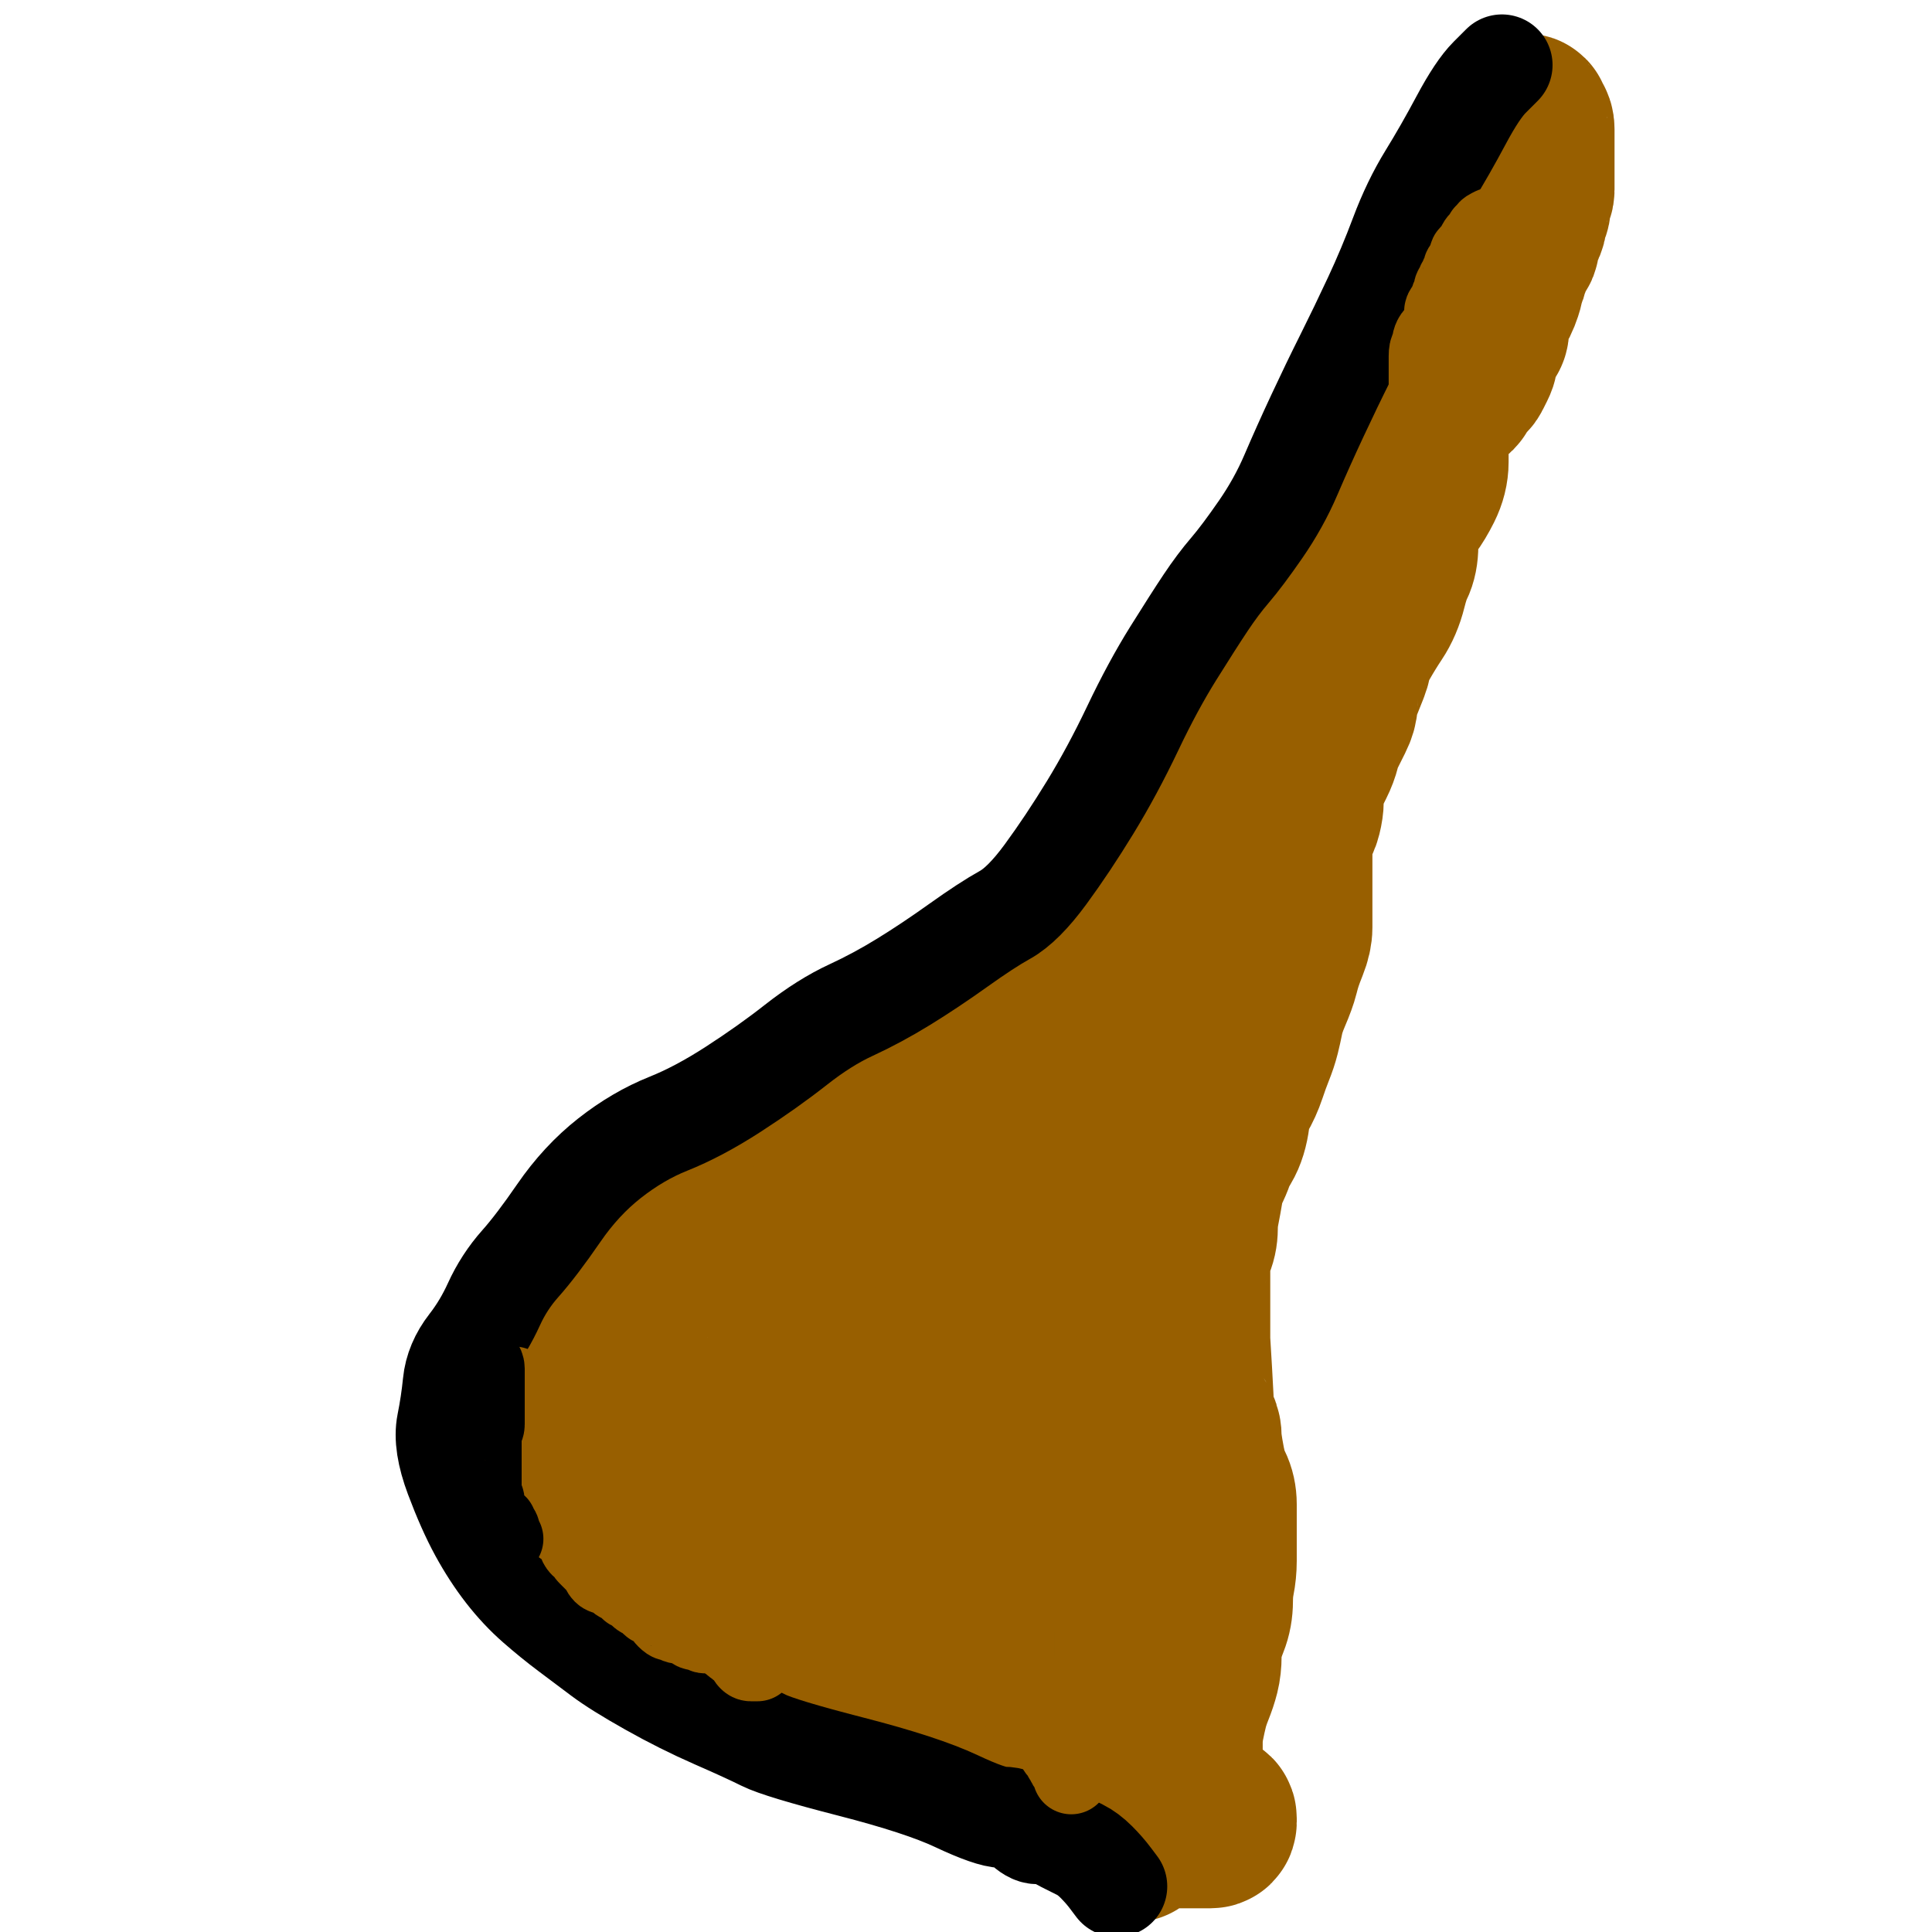<?xml version="1.0" encoding="UTF-8" standalone="no" ?>
<!DOCTYPE svg PUBLIC "-//W3C//DTD SVG 1.1//EN" "http://www.w3.org/Graphics/SVG/1.1/DTD/svg11.dtd">
<svg xmlns="http://www.w3.org/2000/svg" xmlns:xlink="http://www.w3.org/1999/xlink" version="1.1" width="150" height="150" viewBox="0 0 150 150" xml:space="preserve">
<desc>Created with Fabric.js 4.6.0</desc>
<defs>
</defs>
<g transform="matrix(1.31 0 0 1.31 81.21 75.93)" id="7mrCHj2xORcWkFj1_z3xS"  >
<path style="stroke: rgb(152,95,0); stroke-width: 10; stroke-dasharray: none; stroke-linecap: round; stroke-dashoffset: 0; stroke-linejoin: round; stroke-miterlimit: 10; fill: none; fill-rule: nonzero; opacity: 1;" vector-effect="non-scaling-stroke"  transform=" translate(-68.17, -65.87)" d="M 96.417 14.875 Q 96.417 14.885 96.53 14.885 Q 96.642 14.885 96.642 14.997 Q 96.642 15.109 96.754 15.222 Q 96.866 15.334 96.866 15.558 Q 96.866 15.782 96.866 16.006 Q 96.866 16.231 96.866 16.343 Q 96.866 16.455 96.866 16.567 Q 96.866 16.679 96.866 16.791 Q 96.866 16.903 96.866 17.24 Q 96.866 17.576 96.866 17.8 Q 96.866 18.024 96.866 18.136 Q 96.866 18.248 96.866 18.361 Q 96.866 18.473 96.866 18.585 Q 96.866 18.697 96.866 18.809 Q 96.866 18.921 96.866 19.145 Q 96.866 19.37 96.754 19.37 Q 96.642 19.37 96.642 19.706 Q 96.642 20.042 96.642 20.154 Q 96.642 20.266 96.53 20.491 Q 96.417 20.715 96.417 20.939 Q 96.417 21.163 96.193 21.5 Q 95.969 21.836 95.969 21.948 Q 95.969 22.06 95.969 22.172 Q 95.969 22.284 95.969 22.396 Q 95.969 22.509 95.745 22.733 Q 95.521 22.957 95.521 23.181 Q 95.521 23.405 95.408 23.518 Q 95.296 23.63 95.296 23.854 Q 95.296 24.078 95.184 24.19 Q 95.072 24.302 95.072 24.527 Q 95.072 24.751 94.96 25.087 Q 94.848 25.423 94.736 25.648 Q 94.624 25.872 94.399 26.208 Q 94.175 26.544 94.175 26.881 Q 94.175 27.217 94.175 27.441 Q 94.175 27.666 93.951 27.778 Q 93.727 27.89 93.615 28.114 Q 93.503 28.338 93.503 28.45 Q 93.503 28.562 93.503 28.787 Q 93.503 29.011 93.503 29.123 Q 93.503 29.235 93.391 29.459 Q 93.278 29.683 93.166 29.908 Q 93.054 30.132 92.942 30.132 Q 92.83 30.132 92.606 30.244 Q 92.382 30.356 92.382 30.58 Q 92.382 30.805 92.382 30.917 Q 92.382 31.029 92.157 31.141 Q 91.933 31.253 91.821 31.365 Q 91.709 31.477 91.597 31.589 Q 91.485 31.701 91.373 31.813 Q 91.26 31.926 91.148 32.038 Q 91.036 32.15 90.812 32.374 Q 90.588 32.598 90.364 32.71 Q 90.139 32.822 90.139 32.935 Q 90.139 33.047 90.027 33.159 Q 89.915 33.271 89.803 33.271 Q 89.691 33.271 89.579 33.495 Q 89.467 33.719 89.355 33.831 Q 89.243 33.944 89.018 34.168 Q 88.794 34.392 88.794 34.616 Q 88.794 34.84 88.57 35.065 Q 88.346 35.289 88.234 35.401 Q 88.121 35.513 88.009 35.625 Q 87.897 35.737 87.673 36.186 Q 87.449 36.634 87.225 36.97 Q 87 37.307 87 37.531 Q 87 37.755 87 37.867 Q 87 37.979 86.776 38.092 Q 86.552 38.204 86.552 38.428 Q 86.552 38.652 86.552 38.876 Q 86.552 39.1 86.44 39.437 Q 86.328 39.773 86.216 39.885 Q 86.104 39.997 85.991 40.222 Q 85.879 40.446 85.879 40.67 Q 85.879 40.894 85.767 41.118 Q 85.655 41.343 85.431 41.567 Q 85.207 41.791 85.207 42.015 Q 85.207 42.24 85.207 42.464 Q 85.207 42.688 84.87 43.024 Q 84.534 43.361 84.422 43.473 Q 84.31 43.585 84.086 43.809 Q 83.861 44.033 83.637 44.257 Q 83.413 44.482 83.189 44.818 Q 82.965 45.154 82.852 45.379 Q 82.74 45.603 82.404 45.939 Q 82.068 46.275 82.068 46.387 Q 82.068 46.5 81.843 46.836 Q 81.619 47.172 81.395 47.621 Q 81.171 48.069 81.059 48.181 Q 80.947 48.293 80.834 48.63 Q 80.722 48.966 80.61 49.19 Q 80.498 49.414 80.386 49.639 Q 80.274 49.863 80.05 49.863 Q 79.826 49.863 79.826 50.199 Q 79.826 50.535 79.713 50.76 Q 79.601 50.984 79.377 51.208 Q 79.153 51.432 79.041 51.657 Q 78.929 51.881 78.704 52.217 Q 78.48 52.553 78.032 53.002 Q 77.583 53.45 77.471 53.787 Q 77.359 54.123 77.135 54.571 Q 76.911 55.02 76.686 55.244 Q 76.462 55.468 76.238 55.805 Q 76.014 56.141 75.902 56.253 Q 75.79 56.365 75.79 56.701 Q 75.79 57.038 75.565 57.262 Q 75.341 57.486 75.341 57.71 Q 75.341 57.935 75.229 57.935 Q 75.117 57.935 74.893 58.047 Q 74.669 58.159 74.556 58.607 Q 74.444 59.056 74.332 59.168 Q 74.22 59.28 74.108 59.504 Q 73.996 59.728 73.772 59.84 Q 73.547 59.953 73.435 60.289 Q 73.323 60.625 73.099 60.737 Q 72.875 60.849 72.763 60.961 Q 72.651 61.074 72.539 61.298 Q 72.426 61.522 72.314 61.522 Q 72.202 61.522 72.09 61.634 Q 71.978 61.746 71.754 61.97 Q 71.53 62.195 71.305 62.419 Q 71.081 62.643 70.857 62.755 Q 70.633 62.867 70.408 63.092 Q 70.184 63.316 70.072 63.652 Q 69.96 63.988 69.512 64.213 Q 69.063 64.437 68.839 64.549 Q 68.615 64.661 68.391 64.885 Q 68.166 65.109 67.718 65.222 Q 67.269 65.334 66.821 65.558 Q 66.373 65.782 65.924 65.894 Q 65.476 66.006 65.139 66.118 Q 64.803 66.231 64.691 66.343 Q 64.579 66.455 64.13 66.679 Q 63.682 66.903 63.346 67.127 Q 63.009 67.352 62.673 67.464 Q 62.337 67.576 62.113 67.688 Q 61.888 67.8 61.664 67.912 Q 61.44 68.024 61.328 68.136 Q 61.216 68.248 60.991 68.473 Q 60.767 68.697 60.655 68.697 Q 60.543 68.697 60.319 68.697 Q 60.095 68.697 59.87 68.921 Q 59.646 69.145 59.534 69.257 Q 59.422 69.37 59.198 69.482 Q 58.973 69.594 58.861 69.818 Q 58.749 70.042 58.525 70.042 Q 58.301 70.042 58.301 70.266 Q 58.301 70.491 57.965 70.491 Q 57.628 70.491 57.516 70.715 Q 57.404 70.939 57.292 71.051 Q 57.18 71.163 56.843 71.387 Q 56.507 71.612 56.507 71.724 Q 56.507 71.836 56.507 72.06 Q 56.507 72.284 56.171 72.284 Q 55.834 72.284 55.722 72.509 Q 55.61 72.733 55.498 72.845 Q 55.386 72.957 55.386 73.069 Q 55.386 73.181 55.274 73.181 Q 55.162 73.181 54.938 73.181 Q 54.713 73.181 54.713 73.293 Q 54.713 73.405 54.489 73.518 Q 54.265 73.63 54.153 73.63 Q 54.041 73.63 53.929 73.854 Q 53.817 74.078 53.592 74.078 Q 53.368 74.078 53.144 74.078 Q 52.92 74.078 52.92 74.19 Q 52.92 74.302 52.808 74.302 Q 52.695 74.302 52.359 74.527 Q 52.023 74.751 51.799 74.863 Q 51.574 74.975 51.35 75.199 Q 51.126 75.423 50.902 75.648 Q 50.678 75.872 50.453 76.208 Q 50.229 76.544 50.117 76.657 Q 50.005 76.769 49.669 76.881 Q 49.332 76.993 49.332 77.329 Q 49.332 77.666 49.108 77.89 Q 48.884 78.114 48.772 78.226 Q 48.66 78.338 48.547 78.45 Q 48.435 78.562 48.323 78.674 Q 48.211 78.787 48.099 78.899 Q 47.987 79.011 47.763 79.459 Q 47.539 79.908 47.314 80.02 Q 47.09 80.132 46.978 80.244 Q 46.866 80.356 46.754 80.468 Q 46.642 80.58 46.53 80.692 Q 46.417 80.805 46.305 81.029 Q 46.193 81.253 45.969 81.253 Q 45.745 81.253 45.521 81.477 Q 45.296 81.701 45.296 81.813 Q 45.296 81.926 45.072 82.15 Q 44.848 82.374 44.736 82.374 Q 44.624 82.374 44.512 82.71 Q 44.399 83.047 44.175 83.271 Q 43.951 83.495 43.727 83.607 Q 43.503 83.719 43.391 83.944 Q 43.278 84.168 43.054 84.28 Q 42.83 84.392 42.494 84.84 Q 42.157 85.289 41.933 85.401 Q 41.709 85.513 41.597 85.625 Q 41.485 85.737 41.373 85.849 Q 41.26 85.961 41.148 86.074 Q 41.036 86.186 40.812 86.41 Q 40.588 86.634 40.476 86.634 Q 40.364 86.634 40.364 86.858 Q 40.364 87.083 40.139 87.195 Q 39.915 87.307 39.803 87.643 Q 39.691 87.979 39.579 88.204 Q 39.467 88.428 39.467 88.764 Q 39.467 89.1 39.467 89.325 Q 39.467 89.549 39.467 89.661 Q 39.467 89.773 39.467 89.997 Q 39.467 90.222 39.467 90.446 Q 39.467 90.67 39.467 90.894 Q 39.467 91.118 39.467 91.343 Q 39.467 91.567 39.467 91.791 Q 39.467 92.015 39.467 92.352 Q 39.467 92.688 39.467 92.912 Q 39.467 93.136 39.467 93.248 Q 39.467 93.361 39.467 93.585 Q 39.467 93.809 39.579 93.921 Q 39.691 94.033 39.691 94.257 Q 39.691 94.482 39.915 94.594 Q 40.139 94.706 40.139 94.818 Q 40.139 94.93 40.139 95.042 Q 40.139 95.154 40.139 95.379 Q 40.139 95.603 40.252 95.603 Q 40.364 95.603 40.364 95.715 Q 40.364 95.827 40.364 96.051 Q 40.364 96.275 40.364 96.387 Q 40.364 96.5 40.588 96.612 Q 40.812 96.724 40.924 96.836 Q 41.036 96.948 41.036 97.06 Q 41.036 97.172 41.036 97.284 Q 41.036 97.396 41.148 97.396 Q 41.26 97.396 41.26 97.509 Q 41.26 97.621 41.26 97.845 Q 41.26 98.069 41.373 98.069 Q 41.485 98.069 41.709 98.181 Q 41.933 98.293 42.045 98.293 Q 42.157 98.293 42.157 98.405 Q 42.157 98.518 42.382 98.63 Q 42.606 98.742 42.718 98.854 Q 42.83 98.966 42.942 98.966 Q 43.054 98.966 43.166 99.078 Q 43.278 99.19 43.503 99.302 Q 43.727 99.414 43.839 99.639 Q 43.951 99.863 44.175 99.975 Q 44.399 100.087 44.399 100.199 Q 44.399 100.311 44.624 100.423 Q 44.848 100.535 44.96 100.648 Q 45.072 100.76 45.408 100.872 Q 45.745 100.984 45.745 101.096 Q 45.745 101.208 46.081 101.208 Q 46.417 101.208 46.53 101.432 Q 46.642 101.657 46.754 101.769 Q 46.866 101.881 47.202 101.993 Q 47.539 102.105 47.763 102.217 Q 47.987 102.329 48.211 102.441 Q 48.435 102.553 48.547 102.666 Q 48.66 102.778 48.996 102.778 Q 49.332 102.778 49.332 102.89 Q 49.332 103.002 49.556 103.226 Q 49.781 103.45 50.005 103.562 Q 50.229 103.674 50.453 103.674 Q 50.678 103.674 50.902 103.674 Q 51.126 103.674 51.462 103.899 Q 51.799 104.123 51.799 104.235 Q 51.799 104.347 52.023 104.347 Q 52.247 104.347 52.359 104.459 Q 52.471 104.571 52.695 104.908 Q 52.92 105.244 53.144 105.356 Q 53.368 105.468 53.48 105.468 Q 53.592 105.468 53.704 105.692 Q 53.817 105.917 53.929 105.917 Q 54.041 105.917 54.377 106.029 Q 54.713 106.141 54.713 106.253 Q 54.713 106.365 55.05 106.701 Q 55.386 107.038 55.498 107.15 Q 55.61 107.262 55.722 107.262 Q 55.834 107.262 56.171 107.262 Q 56.507 107.262 56.731 107.486 Q 56.956 107.71 57.292 107.71 Q 57.628 107.71 57.965 107.822 Q 58.301 107.935 58.749 108.159 Q 59.198 108.383 59.646 108.383 Q 60.095 108.383 60.319 108.719 Q 60.543 109.056 60.991 109.056 Q 61.44 109.056 61.776 109.168 Q 62.113 109.28 62.449 109.28 Q 62.785 109.28 63.009 109.392 Q 63.234 109.504 63.458 109.616 Q 63.682 109.728 64.018 109.728 Q 64.355 109.728 64.467 109.728 Q 64.579 109.728 64.803 109.728 Q 65.027 109.728 65.252 109.728 Q 65.476 109.728 65.812 109.728 Q 66.148 109.728 66.26 109.728 Q 66.373 109.728 66.709 109.84 Q 67.045 109.953 67.269 109.953 Q 67.494 109.953 67.718 109.953 Q 67.942 109.953 68.054 109.953 Q 68.166 109.953 68.391 109.953 Q 68.615 109.953 68.839 109.953 Q 69.063 109.953 69.287 109.953 Q 69.512 109.953 69.736 110.065 Q 69.96 110.177 70.184 110.177 Q 70.408 110.177 70.633 110.177 Q 70.857 110.177 71.081 110.401 Q 71.305 110.625 71.53 110.625 Q 71.754 110.625 71.754 110.737 Q 71.754 110.849 72.09 110.849 Q 72.426 110.849 72.651 110.961 Q 72.875 111.074 72.987 111.074 Q 73.099 111.074 73.323 111.074 Q 73.547 111.074 73.772 111.186 Q 73.996 111.298 74.108 111.41 Q 74.22 111.522 74.444 111.634 Q 74.669 111.746 74.781 111.858 Q 74.893 111.97 75.117 112.195 Q 75.341 112.419 75.341 112.531 Q 75.341 112.643 75.565 112.755 Q 75.79 112.867 75.902 112.979 Q 76.014 113.092 76.014 113.204 Q 76.014 113.316 76.126 113.428 Q 76.238 113.54 76.238 113.652 Q 76.238 113.764 76.238 113.988 Q 76.238 114.213 76.126 113.988 Q 76.014 113.764 76.014 113.54 Q 76.014 113.316 76.014 112.867 Q 76.014 112.419 76.014 112.083 Q 76.014 111.746 76.014 111.186 Q 76.014 110.625 76.126 110.065 Q 76.238 109.504 76.35 109.056 Q 76.462 108.607 76.686 108.047 Q 76.911 107.486 77.023 107.038 Q 77.135 106.589 77.135 106.029 Q 77.135 105.468 77.247 105.02 Q 77.359 104.571 77.583 104.011 Q 77.808 103.45 77.808 102.778 Q 77.808 102.105 77.92 101.544 Q 78.032 100.984 78.032 100.423 Q 78.032 99.863 78.032 99.639 Q 78.032 99.414 78.032 99.078 Q 78.032 98.742 78.032 98.181 Q 78.032 97.621 78.032 97.06 Q 78.032 96.5 77.808 96.051 Q 77.583 95.603 77.471 95.154 Q 77.359 94.706 77.247 94.033 Q 77.135 93.361 77.135 93.024 Q 77.135 92.688 76.911 92.352 Q 76.686 92.015 76.686 91.567 Q 76.686 91.118 76.574 89.213 Q 76.462 87.307 76.462 87.195 Q 76.462 87.083 76.462 86.746 Q 76.462 86.41 76.462 85.849 Q 76.462 85.289 76.462 84.392 Q 76.462 83.495 76.462 83.383 Q 76.462 83.271 76.462 82.71 Q 76.462 82.15 76.686 81.701 Q 76.911 81.253 76.911 80.692 Q 76.911 80.132 77.023 79.571 Q 77.135 79.011 77.247 78.338 Q 77.359 77.666 77.583 77.217 Q 77.808 76.769 77.92 76.432 Q 78.032 76.096 78.368 75.535 Q 78.704 74.975 78.817 74.078 Q 78.929 73.181 79.265 72.621 Q 79.601 72.06 79.826 71.387 Q 80.05 70.715 80.274 70.154 Q 80.498 69.594 80.61 69.145 Q 80.722 68.697 80.834 68.136 Q 80.947 67.576 81.283 66.791 Q 81.619 66.006 81.731 65.558 Q 81.843 65.109 81.956 64.773 Q 82.068 64.437 82.292 63.876 Q 82.516 63.316 82.516 62.867 Q 82.516 62.419 82.516 61.97 Q 82.516 61.522 82.516 60.849 Q 82.516 60.177 82.516 59.504 Q 82.516 58.831 82.516 58.607 Q 82.516 58.383 82.516 58.159 Q 82.516 57.935 82.516 57.486 Q 82.516 57.038 82.74 56.813 Q 82.965 56.589 83.077 56.141 Q 83.189 55.692 83.189 55.356 Q 83.189 55.02 83.301 54.459 Q 83.413 53.899 83.525 53.674 Q 83.637 53.45 83.861 53.002 Q 84.086 52.553 84.198 52.105 Q 84.31 51.657 84.534 51.208 Q 84.758 50.76 84.982 50.311 Q 85.207 49.863 85.207 49.527 Q 85.207 49.19 85.431 48.63 Q 85.655 48.069 85.879 47.509 Q 86.104 46.948 86.104 46.387 Q 86.104 45.827 86.328 45.266 Q 86.552 44.706 86.552 44.257 Q 86.552 43.809 86.664 43.473 Q 86.776 43.136 86.776 42.912 Q 86.776 42.688 86.888 42.24 Q 87 41.791 87.113 41.567 Q 87.225 41.343 87.449 41.118 Q 87.673 40.894 87.673 40.446 Q 87.673 39.997 87.785 39.549 Q 87.897 39.1 87.897 38.876 Q 87.897 38.652 87.897 38.428 Q 87.897 38.204 88.121 37.755 Q 88.346 37.307 88.458 37.083 Q 88.57 36.858 88.682 36.522 Q 88.794 36.186 88.906 35.849 Q 89.018 35.513 89.243 35.065 Q 89.467 34.616 89.579 34.504 Q 89.691 34.392 89.691 34.168 Q 89.691 33.944 89.691 33.719 Q 89.691 33.495 89.915 33.383 Q 90.139 33.271 90.252 33.047 Q 90.364 32.822 90.476 32.822 Q 90.588 32.822 90.588 32.71 Q 90.588 32.598 90.588 32.71 Q 90.588 32.822 90.588 33.271 Q 90.588 33.719 90.588 34.168 Q 90.588 34.616 90.588 35.289 Q 90.588 35.961 90.252 36.634 Q 89.915 37.307 89.579 37.755 Q 89.243 38.204 89.018 38.876 Q 88.794 39.549 88.794 40.222 Q 88.794 40.894 88.57 41.343 Q 88.346 41.791 88.121 42.688 Q 87.897 43.585 87.449 44.257 Q 87 44.93 86.552 45.715 Q 86.104 46.5 85.655 47.284 Q 85.207 48.069 84.31 49.414 Q 83.413 50.76 83.301 51.208 Q 83.189 51.657 82.852 52.666 Q 82.516 53.674 81.843 55.02 Q 81.171 56.365 80.722 57.038 Q 80.274 57.71 79.826 58.719 Q 79.377 59.728 78.704 60.625 Q 78.032 61.522 77.247 62.867 Q 76.462 64.213 75.902 65.446 Q 75.341 66.679 74.332 67.688 Q 73.323 68.697 72.651 69.37 Q 71.978 70.042 71.305 70.939 Q 70.633 71.836 70.184 72.509 Q 69.736 73.181 69.063 73.966 Q 68.391 74.751 67.718 75.535 Q 67.045 76.32 66.373 77.553 Q 65.7 78.787 64.691 80.468 Q 63.682 82.15 63.234 83.159 Q 62.785 84.168 62 85.177 Q 61.216 86.186 60.655 86.97 Q 60.095 87.755 59.646 88.428 Q 59.198 89.1 58.973 89.549 Q 58.749 89.997 58.525 90.109 Q 58.301 90.222 58.413 90.222 Q 58.525 90.222 59.198 89.549 Q 59.87 88.876 60.431 87.755 Q 60.991 86.634 61.888 83.944 Q 62.785 81.253 64.13 77.441 Q 65.476 73.63 66.373 71.051 Q 67.269 68.473 68.054 66.679 Q 68.839 64.885 69.287 64.213 Q 69.736 63.54 69.736 63.204 Q 69.736 62.867 69.736 62.643 Q 69.736 62.419 69.736 62.531 Q 69.736 62.643 69.175 63.428 Q 68.615 64.213 68.054 65.894 Q 67.494 67.576 66.709 69.594 Q 65.924 71.612 65.139 74.639 Q 64.355 77.666 63.794 78.674 Q 63.234 79.683 63.009 80.356 Q 62.785 81.029 62.673 81.365 Q 62.561 81.701 62.337 82.374 Q 62.113 83.047 62 83.831 Q 61.888 84.616 61.552 85.289 Q 61.216 85.961 60.879 86.41 Q 60.543 86.858 60.543 87.083 Q 60.543 87.307 60.431 87.307 Q 60.319 87.307 59.982 86.97 Q 59.646 86.634 59.422 86.186 Q 59.198 85.737 59.086 84.953 Q 58.973 84.168 58.861 83.383 Q 58.749 82.598 58.749 81.813 Q 58.749 81.029 58.749 80.805 Q 58.749 80.58 58.749 80.468 Q 58.749 80.356 58.525 80.356 Q 58.301 80.356 57.852 81.029 Q 57.404 81.701 57.068 82.374 Q 56.731 83.047 56.171 83.607 Q 55.61 84.168 55.386 84.728 Q 55.162 85.289 54.713 85.961 Q 54.265 86.634 53.817 87.195 Q 53.368 87.755 53.368 88.092 Q 53.368 88.428 53.144 88.428 Q 52.92 88.428 52.92 88.54 Q 52.92 88.652 53.032 88.428 Q 53.144 88.204 53.592 87.419 Q 54.041 86.634 54.826 85.625 Q 55.61 84.616 56.171 83.271 Q 56.731 81.926 56.956 81.589 Q 57.18 81.253 57.18 81.365 Q 57.18 81.477 56.843 82.262 Q 56.507 83.047 56.507 83.944 Q 56.507 84.84 55.947 85.625 Q 55.386 86.41 54.938 86.97 Q 54.489 87.531 54.041 88.204 Q 53.592 88.876 52.92 89.549 Q 52.247 90.222 52.135 90.334 Q 52.023 90.446 51.911 90.446 Q 51.799 90.446 51.574 90.446 Q 51.35 90.446 50.902 90.446 Q 50.453 90.446 50.117 90.446 Q 49.781 90.446 49.22 90.222 Q 48.66 89.997 48.323 89.437 Q 47.987 88.876 47.763 88.204 Q 47.539 87.531 47.202 86.97 Q 46.866 86.41 46.754 86.074 Q 46.642 85.737 46.53 86.074 Q 46.417 86.41 46.193 87.643 Q 45.969 88.876 45.969 89.661 Q 45.969 90.446 45.969 91.006 Q 45.969 91.567 45.857 92.24 Q 45.745 92.912 45.745 93.361 Q 45.745 93.809 46.193 93.809 Q 46.642 93.809 47.202 93.809 Q 47.763 93.809 48.323 93.809 Q 48.884 93.809 49.781 93.809 Q 50.678 93.809 51.686 94.257 Q 52.695 94.706 53.48 95.266 Q 54.265 95.827 54.938 96.5 Q 55.61 97.172 56.171 97.733 Q 56.731 98.293 57.404 99.078 Q 58.077 99.863 58.525 100.087 Q 58.973 100.311 59.534 100.648 Q 60.095 100.984 60.319 100.984 Q 60.543 100.984 60.655 100.984 Q 60.767 100.984 61.216 100.76 Q 61.664 100.535 62.225 99.975 Q 62.785 99.414 63.458 98.63 Q 64.13 97.845 64.803 96.724 Q 65.476 95.603 66.821 91.567 Q 68.166 87.531 69.063 84.953 Q 69.96 82.374 70.296 81.701 Q 70.633 81.029 70.633 80.692 Q 70.633 80.356 70.296 80.917 Q 69.96 81.477 69.512 83.495 Q 69.063 85.513 68.503 87.195 Q 67.942 88.876 67.157 91.118 Q 66.373 93.361 65.924 94.37 Q 65.476 95.379 65.476 96.163 Q 65.476 96.948 65.476 97.396 Q 65.476 97.845 65.476 97.957 Q 65.476 98.069 65.588 98.069 Q 65.7 98.069 65.812 98.069 Q 65.924 98.069 66.148 97.621 Q 66.373 97.172 66.821 96.5 Q 67.269 95.827 67.718 94.706 Q 68.166 93.585 68.839 92.015 Q 69.512 90.446 70.072 89.885 Q 70.633 89.325 70.745 89.213 Q 70.857 89.1 70.857 89.549 Q 70.857 89.997 70.857 91.006 Q 70.857 92.015 70.857 94.706 Q 70.857 97.396 70.633 99.863 Q 70.408 102.329 69.736 104.347 Q 69.063 106.365 69.063 107.15 Q 69.063 107.935 69.063 108.495 Q 69.063 109.056 69.175 109.168 Q 69.287 109.28 69.399 109.28 Q 69.512 109.28 69.512 108.831 Q 69.512 108.383 69.736 107.486 Q 69.96 106.589 70.408 106.029 Q 70.857 105.468 70.857 105.02 Q 70.857 104.571 71.081 104.235 Q 71.305 103.899 71.305 103.787 Q 71.305 103.674 71.305 103.899 Q 71.305 104.123 71.305 104.235 Q 71.305 104.347 71.305 104.571 Q 71.305 104.796 71.193 104.796 Q 71.081 104.796 71.081 104.908 Q 71.081 105.02 70.969 105.244 Q 70.857 105.468 70.745 105.468 Q 70.633 105.468 70.408 105.805 Q 70.184 106.141 70.072 106.253 Q 69.96 106.365 69.848 106.589 Q 69.736 106.813 69.512 107.038 Q 69.287 107.262 69.399 107.262 Q 69.512 107.262 69.624 107.262 Q 69.736 107.262 69.848 107.262 Q 69.96 107.262 70.072 107.262 Q 70.184 107.262 70.296 107.598 Q 70.408 107.935 70.633 108.159 Q 70.857 108.383 71.193 108.719 Q 71.53 109.056 71.642 109.392 Q 71.754 109.728 72.202 110.289 Q 72.651 110.849 72.875 111.298 Q 73.099 111.746 73.66 112.195 Q 74.22 112.643 74.444 113.092 Q 74.669 113.54 74.781 113.764 Q 74.893 113.988 75.117 114.213 Q 75.341 114.437 75.79 114.549 Q 76.238 114.661 76.35 114.885 Q 76.462 115.109 76.799 115.222 Q 77.135 115.334 77.471 115.446 Q 77.808 115.558 77.92 115.558 Q 78.032 115.558 78.032 115.67 Q 78.032 115.782 78.032 115.894 Q 78.032 116.006 77.92 116.006 Q 77.808 116.006 77.471 116.006 Q 77.135 116.006 77.023 116.006 Q 76.911 116.006 76.574 116.006 Q 76.238 116.006 76.126 116.006 Q 76.014 116.006 75.79 116.006 Q 75.565 116.006 75.453 116.006 Q 75.341 116.006 75.229 116.006 Q 75.117 116.006 75.005 116.006 Q 74.893 116.006 74.781 116.006 Q 74.669 116.006 74.444 116.006 Q 74.22 116.006 73.996 116.006 Q 73.772 116.006 73.66 116.118 Q 73.547 116.231 73.547 116.343 Q 73.547 116.455 73.435 116.455 Q 73.323 116.455 73.323 116.679 Q 73.323 116.903 73.323 116.791 Q 73.323 116.679 73.323 116.567 Q 73.323 116.455 73.323 116.343 Q 73.323 116.231 73.323 116.118 Q 73.323 116.006 73.323 115.894 Q 73.323 115.782 73.435 115.782 Q 73.547 115.782 73.547 115.558 Q 73.547 115.334 73.547 115.109 Q 73.547 114.885 73.772 114.885 Q 73.996 114.885 73.996 114.549 L 73.996 114.203" stroke-linecap="round" />
</g>
<g transform="matrix(1.31 0 0 1.31 75.57 75.76)" id="0qrNNzcugc1D1WDmrKCdk"  >
<path style="stroke: rgb(0,0,0); stroke-width: 6; stroke-dasharray: none; stroke-linecap: round; stroke-dashoffset: 0; stroke-linejoin: round; stroke-miterlimit: 10; fill: none; fill-rule: nonzero; opacity: 1;" vector-effect="non-scaling-stroke"  transform=" translate(-63.87, -65.75)" d="M 95.198 11.773 Q 95.192 11.779 94.471 12.5 Q 93.75 13.221 92.788 15.024 Q 91.827 16.827 90.865 18.389 Q 89.904 19.952 89.183 21.875 Q 88.462 23.798 87.62 25.601 Q 86.779 27.404 85.938 29.087 Q 85.096 30.769 84.255 32.572 Q 83.413 34.375 82.692 36.058 Q 81.971 37.74 80.889 39.303 Q 79.808 40.865 79.087 41.707 Q 78.365 42.548 77.644 43.63 Q 76.923 44.712 75.721 46.635 Q 74.519 48.558 73.317 51.082 Q 72.115 53.606 70.793 55.769 Q 69.471 57.933 68.149 59.736 Q 66.827 61.538 65.745 62.139 Q 64.663 62.74 62.981 63.942 Q 61.298 65.144 59.736 66.106 Q 58.173 67.067 56.611 67.788 Q 55.048 68.51 53.365 69.832 Q 51.683 71.154 49.639 72.476 Q 47.596 73.798 45.793 74.519 Q 43.99 75.24 42.308 76.562 Q 40.625 77.885 39.303 79.808 Q 37.981 81.731 37.019 82.812 Q 36.058 83.894 35.457 85.216 Q 34.856 86.538 34.014 87.62 Q 33.173 88.702 33.053 89.904 Q 32.933 91.106 32.692 92.308 Q 32.452 93.51 33.173 95.433 Q 33.894 97.356 34.615 98.678 Q 35.337 100 36.178 101.082 Q 37.019 102.163 37.981 103.005 Q 38.942 103.846 39.904 104.567 Q 40.865 105.288 41.827 106.01 Q 42.788 106.731 44.712 107.812 Q 46.635 108.894 48.558 109.736 Q 50.481 110.577 51.442 111.058 Q 52.404 111.538 56.611 112.62 Q 60.817 113.702 62.861 114.663 Q 64.904 115.625 65.625 115.625 Q 66.346 115.625 66.827 116.106 Q 67.308 116.587 67.668 116.587 Q 68.029 116.587 68.389 116.587 Q 68.75 116.587 68.75 116.707 Q 68.75 116.827 69.231 117.067 Q 69.712 117.308 70.192 117.548 Q 70.673 117.788 71.154 118.269 Q 71.635 118.75 71.995 119.231 L 72.362 119.718" stroke-linecap="round" />
</g>
<g transform="matrix(1 0 0 1 -26.43 57.57)" id="_RL8R5sCPawth1c2_6L68"  >
<path style="stroke: rgb(0,0,0); stroke-width: 6; stroke-dasharray: none; stroke-linecap: round; stroke-dashoffset: 0; stroke-linejoin: round; stroke-miterlimit: 10; fill: none; fill-rule: nonzero; opacity: 1;" vector-effect="non-scaling-stroke"  transform=" translate(26.68, -57.57)" d="M -26.689 57.212 Q -26.683 57.212 -26.683 57.572 L -26.677 57.933" stroke-linecap="round" />
</g>
<g transform="matrix(1.31 0 0 1.31 84.48 119.67)" id="0ee6RXlypV97xVgizvnuq"  >
<path style="stroke: rgb(152,95,0); stroke-width: 10; stroke-dasharray: none; stroke-linecap: round; stroke-dashoffset: 0; stroke-linejoin: round; stroke-miterlimit: 10; fill: none; fill-rule: nonzero; opacity: 1;" vector-effect="non-scaling-stroke"  transform=" translate(-74.01, -112.16)" d="M 74.676 110.996 Q 74.676 110.999 74.676 111.164 Q 74.676 111.33 74.676 111.495 Q 74.676 111.661 74.676 111.992 Q 74.676 112.323 74.676 112.489 Q 74.676 112.654 74.676 112.985 Q 74.676 113.317 74.511 113.317 Q 74.345 113.317 73.849 112.985 L 73.349 112.651" stroke-linecap="round" />
</g>
<g transform="matrix(1 0 0 1 65.14 110.7)" id="1jdbFJpIpq_-_6LxJZq81"  >
<path style="stroke: rgb(152,95,0); stroke-width: 6; stroke-dasharray: none; stroke-linecap: round; stroke-dashoffset: 0; stroke-linejoin: round; stroke-miterlimit: 10; fill: none; fill-rule: nonzero; opacity: 1;" vector-effect="non-scaling-stroke"  transform=" translate(-65.14, -110.7)" d="M 69.477 105.294 Q 69.471 105.288 69.111 105.168 Q 68.75 105.048 68.269 104.928 Q 67.788 104.808 67.308 104.327 Q 66.827 103.846 65.505 103.005 Q 64.183 102.163 63.582 101.683 Q 62.981 101.202 62.26 100.721 Q 61.538 100.24 61.298 100.24 Q 61.058 100.24 60.938 99.88 Q 60.817 99.519 60.697 99.279 Q 60.577 99.038 60.577 98.558 Q 60.577 98.077 60.817 97.596 Q 61.058 97.115 61.538 96.755 Q 62.019 96.394 62.5 96.394 Q 62.981 96.394 63.702 96.154 Q 64.423 95.913 64.904 95.673 Q 65.385 95.433 66.106 94.952 Q 66.827 94.471 67.308 94.231 Q 67.788 93.99 68.389 93.87 Q 68.99 93.75 69.231 93.75 Q 69.471 93.75 69.591 93.75 Q 69.712 93.75 69.832 93.75 Q 69.952 93.75 69.952 93.63 Q 69.952 93.51 69.471 93.99 Q 68.99 94.471 68.149 95.433 Q 67.308 96.394 66.587 97.115 Q 65.865 97.837 65.264 98.317 Q 64.663 98.798 63.942 99.279 Q 63.221 99.76 62.26 100.841 Q 61.298 101.923 60.817 102.043 Q 60.337 102.163 60.096 102.284 Q 59.856 102.404 59.736 102.404 Q 59.615 102.404 59.615 101.923 Q 59.615 101.442 60.216 100.481 Q 60.817 99.519 61.418 98.918 Q 62.019 98.317 62.981 97.356 Q 63.942 96.394 64.543 95.673 Q 65.144 94.952 65.986 94.231 Q 66.827 93.51 67.428 92.909 Q 68.029 92.308 68.389 91.827 Q 68.75 91.346 69.231 90.986 Q 69.712 90.625 69.832 90.625 Q 69.952 90.625 70.192 90.625 Q 70.433 90.625 70.072 90.865 Q 69.712 91.106 68.63 91.827 Q 67.548 92.548 66.587 93.269 Q 65.625 93.99 64.423 95.072 Q 63.221 96.154 62.62 96.755 Q 62.019 97.356 61.178 98.077 Q 60.337 98.798 60.096 99.279 Q 59.856 99.76 59.856 99.88 Q 59.856 100 59.856 99.639 Q 59.856 99.279 60.577 98.317 Q 61.298 97.356 62.26 96.394 Q 63.221 95.433 64.063 94.832 Q 64.904 94.231 65.865 93.269 Q 66.827 92.308 67.428 91.466 Q 68.029 90.625 68.51 90.144 Q 68.99 89.663 68.87 89.784 Q 68.75 89.904 68.029 90.625 Q 67.308 91.346 66.466 92.067 Q 65.625 92.788 64.784 93.51 Q 63.942 94.231 63.221 94.832 Q 62.5 95.433 61.779 95.913 Q 61.058 96.394 61.058 96.635 Q 61.058 96.875 61.058 96.635 Q 61.058 96.394 61.538 95.913 Q 62.019 95.433 62.5 94.832 Q 62.981 94.231 64.063 92.909 Q 65.144 91.587 66.226 90.745 Q 67.308 89.904 68.75 88.942 Q 70.192 87.981 71.514 87.019 Q 72.837 86.058 73.678 85.337 Q 74.519 84.615 75.12 84.255 Q 75.721 83.894 75.601 83.894 Q 75.481 83.894 74.88 84.495 Q 74.279 85.096 73.317 85.817 Q 72.356 86.538 71.034 87.5 Q 69.712 88.462 66.707 90.024 Q 63.702 91.587 61.899 92.308 Q 60.096 93.029 58.053 94.111 Q 56.01 95.192 55.168 95.913 Q 54.327 96.635 53.846 97.356 Q 53.365 98.077 52.885 98.678 Q 52.404 99.279 52.163 99.88 Q 51.923 100.481 51.683 100.962 Q 51.442 101.442 51.442 101.683 Q 51.442 101.923 51.442 101.803 Q 51.442 101.683 51.202 101.082 Q 50.962 100.481 51.202 100.12 Q 51.442 99.76 52.043 99.399 Q 52.644 99.038 53.365 98.678 Q 54.087 98.317 54.928 97.837 Q 55.769 97.356 57.091 96.875 Q 58.413 96.394 61.058 95.072 Q 63.702 93.75 65.625 92.909 Q 67.548 92.067 68.87 91.346 Q 70.192 90.625 70.673 90.264 Q 71.154 89.904 71.154 89.784 Q 71.154 89.663 71.154 89.904 Q 71.154 90.144 70.192 90.865 Q 69.231 91.587 68.51 92.308 Q 67.788 93.029 67.067 93.75 Q 66.346 94.471 65.986 94.712 Q 65.625 94.952 65.264 95.192 Q 64.904 95.433 64.543 95.913 Q 64.183 96.394 64.063 96.514 Q 63.942 96.635 63.942 96.755 Q 63.942 96.875 64.063 96.635 Q 64.183 96.394 65.144 95.433 Q 66.106 94.471 67.788 93.75 Q 69.471 93.029 71.274 92.188 Q 73.077 91.346 75.841 90.144 Q 78.606 88.942 80.889 87.861 Q 83.173 86.779 84.736 85.938 Q 86.298 85.096 87.5 84.495 Q 88.702 83.894 88.942 83.894 Q 89.183 83.894 89.543 83.894 Q 89.904 83.894 90.024 84.255 Q 90.144 84.615 90.264 85.216 Q 90.385 85.817 90.385 86.659 Q 90.385 87.5 90.385 88.341 Q 90.385 89.183 89.543 90.144 Q 88.702 91.106 88.221 91.587 Q 87.74 92.067 87.38 92.308 Q 87.019 92.548 86.779 92.548 Q 86.538 92.548 86.418 92.428 Q 86.298 92.308 86.058 91.947 Q 85.817 91.587 85.216 90.625 Q 84.615 89.663 84.615 88.702 Q 84.615 87.74 84.615 87.019 Q 84.615 86.298 84.615 85.577 Q 84.615 84.856 84.736 84.375 Q 84.856 83.894 84.856 83.654 Q 84.856 83.413 84.856 83.534 Q 84.856 83.654 84.615 84.255 Q 84.375 84.856 84.375 85.577 Q 84.375 86.298 84.375 86.659 Q 84.375 87.019 84.375 87.38 Q 84.375 87.74 84.615 88.221 Q 84.856 88.702 84.856 89.303 Q 84.856 89.904 84.856 90.625 Q 84.856 91.346 84.495 92.548 Q 84.135 93.75 83.293 96.274 Q 82.452 98.798 81.25 101.562 Q 80.048 104.327 79.207 107.091 Q 78.365 109.856 77.764 111.418 Q 77.163 112.981 77.163 114.904 Q 77.163 116.827 77.404 119.351 Q 77.644 121.875 77.885 122.716 Q 78.125 123.558 78.245 123.798 Q 78.365 124.038 78.365 124.159 Q 78.365 124.279 77.885 123.918 Q 77.404 123.558 76.923 123.077 Q 76.442 122.596 76.082 122.476 Q 75.721 122.356 75.481 122.236 Q 75.24 122.115 74.88 121.995 Q 74.519 121.875 74.038 121.154 Q 73.558 120.433 73.077 119.591 Q 72.596 118.75 72.476 117.909 Q 72.356 117.067 71.995 116.106 Q 71.635 115.144 71.514 113.942 Q 71.394 112.74 71.394 112.62 Q 71.394 112.5 71.394 112.62 Q 71.394 112.74 71.635 114.904 Q 71.875 117.067 71.875 119.712 Q 71.875 122.356 71.875 123.317 Q 71.875 124.279 71.875 124.76 Q 71.875 125.24 71.875 124.88 Q 71.875 124.519 71.875 123.798 Q 71.875 123.077 71.755 121.514 Q 71.635 119.952 71.635 119.111 Q 71.635 118.269 72.236 117.788 Q 72.837 117.308 73.077 117.308 Q 73.317 117.308 73.558 117.308 Q 73.798 117.308 74.159 117.788 Q 74.519 118.269 75 118.87 Q 75.481 119.471 76.442 120.913 Q 77.404 122.356 77.644 122.957 Q 77.885 123.558 78.245 124.279 Q 78.606 125 78.726 125.601 Q 78.846 126.202 78.846 126.683 Q 78.846 127.163 78.846 127.404 Q 78.846 127.644 78.846 127.885 Q 78.846 128.125 78.846 128.486 Q 78.846 128.846 78.846 128.966 Q 78.846 129.087 78.846 129.207 Q 78.846 129.327 78.846 129.928 Q 78.846 130.529 78.846 130.649 Q 78.846 130.769 78.846 130.889 Q 78.846 131.01 78.846 131.49 Q 78.846 131.971 79.087 132.452 Q 79.327 132.933 79.567 133.053 Q 79.808 133.173 79.928 133.534 Q 80.048 133.894 80.048 134.014 Q 80.048 134.135 80.168 134.255 Q 80.288 134.375 80.529 134.495 Q 80.769 134.615 81.01 134.615 Q 81.25 134.615 81.25 134.736 Q 81.25 134.856 81.611 135.216 Q 81.971 135.577 81.971 135.697 Q 81.971 135.817 82.091 135.938 Q 82.212 136.058 82.332 136.178 Q 82.452 136.298 82.452 136.418 Q 82.452 136.538 82.572 136.659 Q 82.692 136.779 82.692 136.899 Q 82.692 137.019 82.933 137.019 Q 83.173 137.019 83.173 137.38 Q 83.173 137.74 83.173 137.861 Q 83.173 137.981 83.173 137.861 Q 83.173 137.74 83.173 137.38 Q 83.173 137.019 83.173 136.418 Q 83.173 135.817 82.692 134.976 Q 82.212 134.135 81.851 133.654 Q 81.49 133.173 81.01 132.692 Q 80.529 132.212 80.409 131.851 Q 80.288 131.49 79.928 131.01 Q 79.567 130.529 79.087 130.048 Q 78.606 129.567 78.245 129.087 Q 77.885 128.606 77.404 128.365 Q 76.923 128.125 75.962 127.284 Q 75 126.442 74.76 125.962 Q 74.519 125.481 74.038 125 Q 73.558 124.519 73.077 124.159 Q 72.596 123.798 72.236 123.317 Q 71.875 122.837 71.755 122.596 Q 71.635 122.356 71.274 121.875 Q 70.913 121.394 70.673 121.394 Q 70.433 121.394 70.433 121.154 Q 70.433 120.913 70.192 120.913 Q 69.952 120.913 69.832 120.793 Q 69.712 120.673 69.712 120.553 Q 69.712 120.433 69.471 119.952 Q 69.231 119.471 69.111 119.231 Q 68.99 118.99 68.99 118.63 Q 68.99 118.269 68.99 117.548 Q 68.99 116.827 68.99 116.226 Q 68.99 115.625 68.99 115.024 Q 68.99 114.423 68.99 113.822 Q 68.99 113.221 68.99 112.26 Q 68.99 111.298 68.99 110.697 Q 68.99 110.096 69.231 109.495 Q 69.471 108.894 69.591 108.534 Q 69.712 108.173 69.712 108.053 Q 69.712 107.933 69.832 107.692 Q 69.952 107.452 70.072 107.452 Q 70.192 107.452 70.673 107.572 Q 71.154 107.692 71.514 108.053 Q 71.875 108.413 72.115 108.413 Q 72.356 108.413 72.596 108.534 Q 72.837 108.654 72.837 108.774 Q 72.837 108.894 73.197 109.255 Q 73.558 109.615 73.798 109.856 Q 74.038 110.096 74.279 110.457 Q 74.519 110.817 74.639 110.817 Q 74.76 110.817 74.88 111.298 Q 75 111.779 75 112.38 Q 75 112.981 75 113.702 Q 75 114.423 74.399 115.024 Q 73.798 115.625 72.957 116.587 Q 72.115 117.548 71.995 117.788 Q 71.875 118.029 71.755 118.269 Q 71.635 118.51 71.394 118.87 Q 71.154 119.231 70.913 119.351 Q 70.673 119.471 70.553 119.832 Q 70.433 120.192 70.192 120.312 Q 69.952 120.433 69.832 120.553 Q 69.712 120.673 69.231 120.913 Q 68.75 121.154 68.51 121.394 Q 68.269 121.635 68.029 121.875 Q 67.788 122.115 67.308 122.236 Q 66.827 122.356 66.587 122.476 Q 66.346 122.596 66.106 122.837 Q 65.865 123.077 65.385 123.317 Q 64.904 123.558 64.663 123.558 Q 64.423 123.558 64.423 123.678 Q 64.423 123.798 64.183 123.798 Q 63.942 123.798 63.582 123.798 Q 63.221 123.798 62.74 123.558 Q 62.26 123.317 61.899 122.837 Q 61.538 122.356 60.817 121.875 Q 60.096 121.394 59.615 121.034 Q 59.135 120.673 58.774 120.433 Q 58.413 120.192 57.572 119.471 Q 56.731 118.75 56.49 118.51 Q 56.25 118.269 56.01 117.909 Q 55.769 117.548 55.529 117.308 Q 55.288 117.067 55.288 116.947 Q 55.288 116.827 55.288 116.587 Q 55.288 116.346 55.288 116.466 Q 55.288 116.587 55.409 116.707 Q 55.529 116.827 55.889 117.548 Q 56.25 118.269 56.49 119.231 Q 56.731 120.192 56.971 120.793 Q 57.212 121.394 57.452 121.875 Q 57.692 122.356 57.933 122.596 Q 58.173 122.837 58.173 123.077 Q 58.173 123.317 58.173 123.558 Q 58.173 123.798 58.293 123.918 Q 58.413 124.038 58.654 124.159 Q 58.894 124.279 58.894 124.399 Q 58.894 124.519 58.894 124.639 Q 58.894 124.76 58.894 125 Q 58.894 125.24 58.894 125.481 Q 58.894 125.721 58.894 125.841 Q 58.894 125.962 58.774 126.082 Q 58.654 126.202 58.654 126.322 Q 58.654 126.442 58.534 126.562 Q 58.413 126.683 58.413 126.923 Q 58.413 127.163 58.293 127.163 Q 58.173 127.163 58.053 127.163 Q 57.933 127.163 57.813 127.163 Q 57.692 127.163 57.452 127.163 Q 57.212 127.163 57.091 127.163 Q 56.971 127.163 56.731 127.043 Q 56.49 126.923 56.37 126.923 Q 56.25 126.923 56.13 126.923 Q 56.01 126.923 56.01 127.043 Q 56.01 127.163 56.37 127.404 Q 56.731 127.644 56.851 127.764 Q 56.971 127.885 57.091 127.885 Q 57.212 127.885 57.332 127.885 Q 57.452 127.885 57.572 127.885 Q 57.692 127.885 57.933 128.005 Q 58.173 128.125 58.293 128.125 Q 58.413 128.125 58.413 128.245 Q 58.413 128.365 58.413 128.486 Q 58.413 128.606 58.413 128.846 Q 58.413 129.087 58.654 129.087 Q 58.894 129.087 58.774 129.087 Q 58.654 129.087 58.534 129.087 Q 58.413 129.087 58.293 129.087 Q 58.173 129.087 58.053 128.966 Q 57.933 128.846 57.933 128.726 Q 57.933 128.606 57.933 128.365 Q 57.933 128.125 57.813 128.125 Q 57.692 128.125 57.452 128.125 Q 57.212 128.125 57.212 128.005 Q 57.212 127.885 57.091 127.644 Q 56.971 127.404 56.731 127.404 Q 56.49 127.404 56.37 127.284 Q 56.25 127.163 56.13 127.163 Q 56.01 127.163 55.889 127.043 Q 55.769 126.923 55.529 126.923 Q 55.288 126.923 55.168 126.923 Q 55.048 126.923 54.808 126.923 Q 54.567 126.923 54.567 126.803 Q 54.567 126.683 54.447 126.683 Q 54.327 126.683 54.207 126.683 Q 54.087 126.683 53.966 126.683 Q 53.846 126.683 53.606 126.442 Q 53.365 126.202 53.245 126.202 Q 53.125 126.202 52.885 126.202 Q 52.644 126.202 52.404 126.082 Q 52.163 125.962 52.043 125.962 Q 51.923 125.962 51.683 125.721 Q 51.442 125.481 51.442 125.361 Q 51.442 125.24 51.322 125.24 Q 51.202 125.24 51.202 125.12 Q 51.202 125 50.962 124.88 Q 50.721 124.76 50.601 124.76 Q 50.481 124.76 50.361 124.519 Q 50.24 124.279 50.12 124.279 Q 50 124.279 49.76 124.159 Q 49.519 124.038 49.399 123.798 Q 49.279 123.558 49.038 123.558 Q 48.798 123.558 48.798 123.438 Q 48.798 123.317 48.678 123.317 Q 48.558 123.317 48.558 123.197 Q 48.558 123.077 48.438 123.077 Q 48.317 123.077 48.077 122.957 Q 47.837 122.837 47.716 122.596 Q 47.596 122.356 47.476 122.356 Q 47.356 122.356 47.115 122.356 Q 46.875 122.356 46.755 122.236 Q 46.635 122.115 46.514 121.875 Q 46.394 121.635 46.274 121.514 Q 46.154 121.394 46.034 121.274 Q 45.913 121.154 45.793 121.034 Q 45.673 120.913 45.553 120.793 Q 45.433 120.673 45.433 120.553 Q 45.433 120.433 45.192 120.312 Q 44.952 120.192 44.832 119.952 Q 44.712 119.712 44.712 119.591 Q 44.712 119.471 44.712 119.351 Q 44.712 119.231 44.471 119.111 Q 44.231 118.99 44.231 118.87 Q 44.231 118.75 44.111 118.63 Q 43.99 118.51 43.87 118.149 Q 43.75 117.788 43.75 117.668 Q 43.75 117.548 43.75 117.428 Q 43.75 117.308 43.63 117.067 Q 43.51 116.827 43.51 116.587 Q 43.51 116.346 43.51 116.106 Q 43.51 115.865 43.269 115.745 Q 43.029 115.625 43.029 115.385 Q 43.029 115.144 42.909 115.144 Q 42.788 115.144 42.788 115.024 Q 42.788 114.904 42.788 114.784 Q 42.788 114.663 42.548 114.543 Q 42.308 114.423 42.308 114.183 Q 42.308 113.942 42.188 113.942 Q 42.067 113.942 41.947 113.822 Q 41.827 113.702 41.707 113.702 Q 41.587 113.702 41.346 113.462 Q 41.106 113.221 40.986 112.981 Q 40.865 112.74 40.865 112.62 Q 40.865 112.5 40.865 112.26 Q 40.865 112.019 40.865 111.899 Q 40.865 111.779 40.625 111.538 Q 40.385 111.298 40.264 110.938 Q 40.144 110.577 40.144 110.337 Q 40.144 110.096 40.024 109.976 Q 39.904 109.856 39.904 109.615 Q 39.904 109.375 39.904 109.255 Q 39.904 109.135 39.904 109.014 Q 39.904 108.894 39.904 108.774 Q 39.904 108.654 39.904 108.534 Q 39.904 108.413 39.904 108.173 Q 39.904 107.933 39.904 107.692 Q 39.904 107.452 39.904 107.572 Q 39.904 107.692 39.904 107.812 Q 39.904 107.933 39.904 108.413 Q 39.904 108.894 39.904 109.014 Q 39.904 109.135 39.904 109.736 Q 39.904 110.337 39.904 110.577 Q 39.904 110.817 39.904 111.178 Q 39.904 111.538 39.904 111.659 Q 39.904 111.779 39.904 112.019 Q 39.904 112.26 39.904 112.5 Q 39.904 112.74 39.904 113.101 Q 39.904 113.462 39.904 113.582 Q 39.904 113.702 39.904 113.822 Q 39.904 113.942 39.904 114.062 Q 39.904 114.183 39.904 114.423 Q 39.904 114.663 39.904 114.784 Q 39.904 114.904 39.904 115.144 Q 39.904 115.385 39.904 115.505 Q 39.904 115.625 39.904 115.745 Q 39.904 115.865 40.024 115.986 Q 40.144 116.106 40.144 116.346 Q 40.144 116.587 40.385 116.587 Q 40.625 116.587 40.745 116.587 Q 40.865 116.587 41.106 116.707 Q 41.346 116.827 41.587 117.067 Q 41.827 117.308 41.947 117.428 Q 42.067 117.548 42.428 117.668 Q 42.788 117.788 42.788 117.909 Q 42.788 118.029 43.029 118.029 Q 43.269 118.029 43.389 118.269 Q 43.51 118.51 43.75 118.51 Q 43.99 118.51 44.231 118.51 Q 44.471 118.51 44.591 118.63 Q 44.712 118.75 44.712 118.99 Q 44.712 119.231 44.952 119.231 Q 45.192 119.231 45.913 118.75 L 46.641 118.263" stroke-linecap="round" />
</g>
<g transform="matrix(1 0 0 1 113.34 23.8)" id="RtKjBw5VbKp_bEcYT6_js"  >
<path style="stroke: rgb(152,95,0); stroke-width: 6; stroke-dasharray: none; stroke-linecap: round; stroke-dashoffset: 0; stroke-linejoin: round; stroke-miterlimit: 10; fill: none; fill-rule: nonzero; opacity: 1;" vector-effect="non-scaling-stroke"  transform=" translate(-113.34, -23.8)" d="M 110.817 30.054 Q 110.817 30.048 110.817 29.928 Q 110.817 29.808 110.817 29.688 Q 110.817 29.567 110.817 29.447 Q 110.817 29.327 110.817 29.207 Q 110.817 29.087 110.817 28.726 Q 110.817 28.365 110.817 28.245 Q 110.817 28.125 110.817 27.644 Q 110.817 27.163 110.938 27.043 Q 111.058 26.923 111.058 26.683 Q 111.058 26.442 111.178 26.202 Q 111.298 25.962 111.538 25.841 Q 111.779 25.721 111.779 25.481 Q 111.779 25.24 111.899 24.88 Q 112.019 24.519 112.019 24.399 Q 112.019 24.279 112.019 24.159 Q 112.019 24.038 112.26 23.798 Q 112.5 23.558 112.5 23.438 Q 112.5 23.317 112.5 23.197 Q 112.5 23.077 112.62 23.077 Q 112.74 23.077 112.74 22.837 Q 112.74 22.596 112.74 22.476 Q 112.74 22.356 112.861 22.236 Q 112.981 22.115 112.981 21.995 Q 112.981 21.875 113.101 21.755 Q 113.221 21.635 113.221 21.514 Q 113.221 21.394 113.341 21.274 Q 113.462 21.154 113.462 20.913 Q 113.462 20.673 113.702 20.673 Q 113.942 20.673 113.942 20.553 Q 113.942 20.433 113.942 20.192 Q 113.942 19.952 113.942 19.832 Q 113.942 19.712 114.183 19.591 Q 114.423 19.471 114.423 19.351 Q 114.423 19.231 114.543 18.99 Q 114.663 18.75 114.784 18.63 Q 114.904 18.51 115.024 18.51 Q 115.144 18.51 115.144 18.269 Q 115.144 18.029 115.264 18.029 Q 115.385 18.029 115.385 17.909 Q 115.385 17.788 115.625 17.668 L 115.865 17.548" stroke-linecap="round" />
</g>
<g transform="matrix(1 0 0 1 38.22 112.14)" id="Dq38X7jTVExI9pwV3XmTT"  >
<path style="stroke: rgb(0,0,0); stroke-width: 6; stroke-dasharray: none; stroke-linecap: round; stroke-dashoffset: 0; stroke-linejoin: round; stroke-miterlimit: 10; fill: none; fill-rule: nonzero; opacity: 1;" vector-effect="non-scaling-stroke"  transform=" translate(-38.22, -112.14)" d="M 37.26 104.802 Q 37.26 104.808 37.26 104.928 Q 37.26 105.048 37.26 105.168 Q 37.26 105.288 37.5 105.649 Q 37.74 106.01 37.74 106.25 Q 37.74 106.49 37.74 106.611 Q 37.74 106.731 37.74 106.851 Q 37.74 106.971 37.74 107.091 Q 37.74 107.212 37.74 107.452 Q 37.74 107.692 37.74 107.812 Q 37.74 107.933 37.74 108.173 Q 37.74 108.413 37.74 108.534 Q 37.74 108.654 37.74 108.774 Q 37.74 108.894 37.74 109.014 Q 37.74 109.135 37.74 109.375 Q 37.74 109.615 37.74 109.736 Q 37.74 109.856 37.74 110.096 Q 37.74 110.337 37.74 110.577 Q 37.74 110.817 37.62 110.937 Q 37.5 111.058 37.5 111.418 Q 37.5 111.779 37.5 112.019 Q 37.5 112.26 37.5 112.38 Q 37.5 112.5 37.5 112.62 Q 37.5 112.74 37.5 112.981 Q 37.5 113.221 37.5 113.462 Q 37.5 113.702 37.5 113.942 Q 37.5 114.183 37.5 114.303 Q 37.5 114.423 37.5 114.543 Q 37.5 114.663 37.5 114.784 Q 37.5 114.904 37.5 115.024 Q 37.5 115.144 37.5 115.385 Q 37.5 115.625 37.5 115.865 Q 37.5 116.106 37.5 116.226 Q 37.5 116.346 37.62 116.346 Q 37.74 116.346 37.74 116.587 Q 37.74 116.827 37.74 116.947 Q 37.74 117.067 37.861 117.308 Q 37.981 117.548 37.981 117.788 Q 37.981 118.029 38.221 118.029 Q 38.462 118.029 38.462 118.149 Q 38.462 118.269 38.582 118.269 Q 38.702 118.269 38.702 118.389 Q 38.702 118.51 38.822 118.63 Q 38.942 118.75 38.942 118.87 Q 38.942 118.99 39.063 119.231 L 39.189 119.477" stroke-linecap="round" />
</g>
</svg>